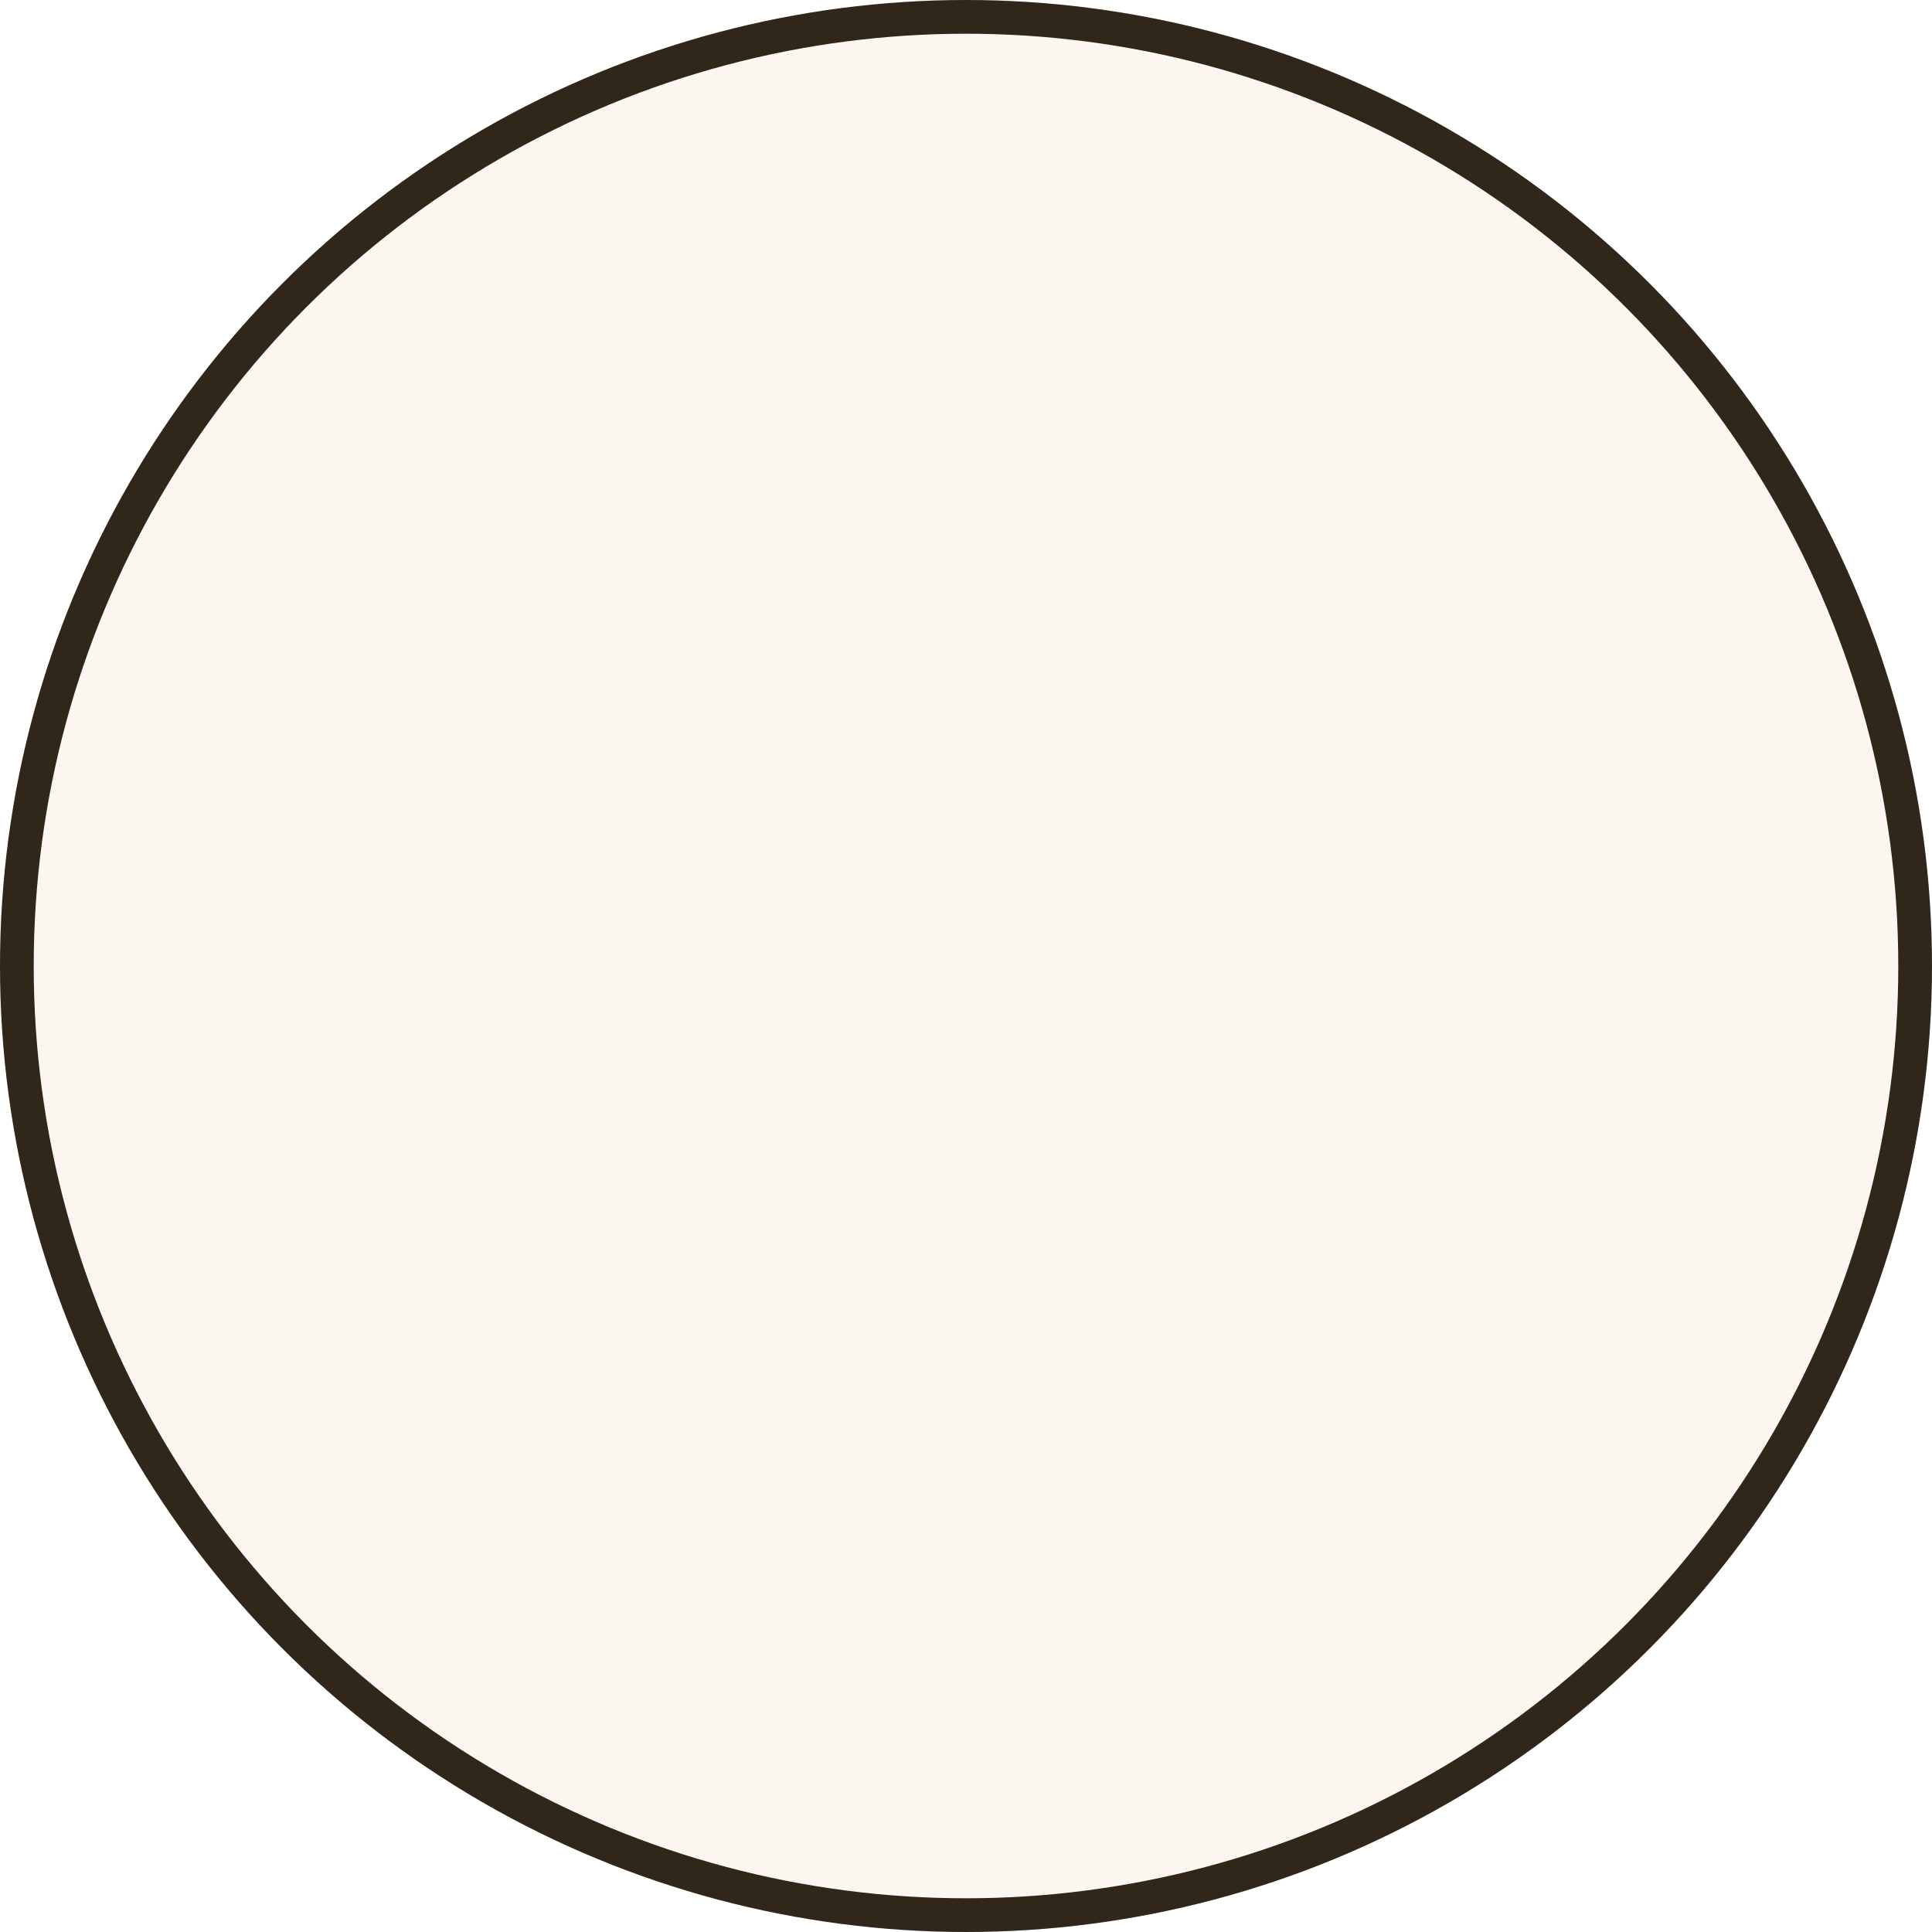 <svg width="44" height="44" viewBox="0 0 44 44" fill="none" xmlns="http://www.w3.org/2000/svg">
<g filter="url(#filter0_b_2207_21)">
<circle cx="22" cy="22" r="22" transform="matrix(-1 0 0 1 44 0)" fill="#FAF4EA" fill-opacity="0.7"/>
<circle cx="22" cy="22" r="21.616" transform="matrix(-1 0 0 1 44 0)" stroke="#31261A" stroke-width="0.768"/>
</g>
<defs>
<filter id="filter0_b_2207_21" x="-15.364" y="-15.364" width="74.729" height="74.729" filterUnits="userSpaceOnUse" color-interpolation-filters="sRGB">
<feFlood flood-opacity="0" result="BackgroundImageFix"/>
<feGaussianBlur in="BackgroundImageFix" stdDeviation="7.682"/>
<feComposite in2="SourceAlpha" operator="in" result="effect1_backgroundBlur_2207_21"/>
<feBlend mode="normal" in="SourceGraphic" in2="effect1_backgroundBlur_2207_21" result="shape"/>
</filter>
</defs>
</svg>
